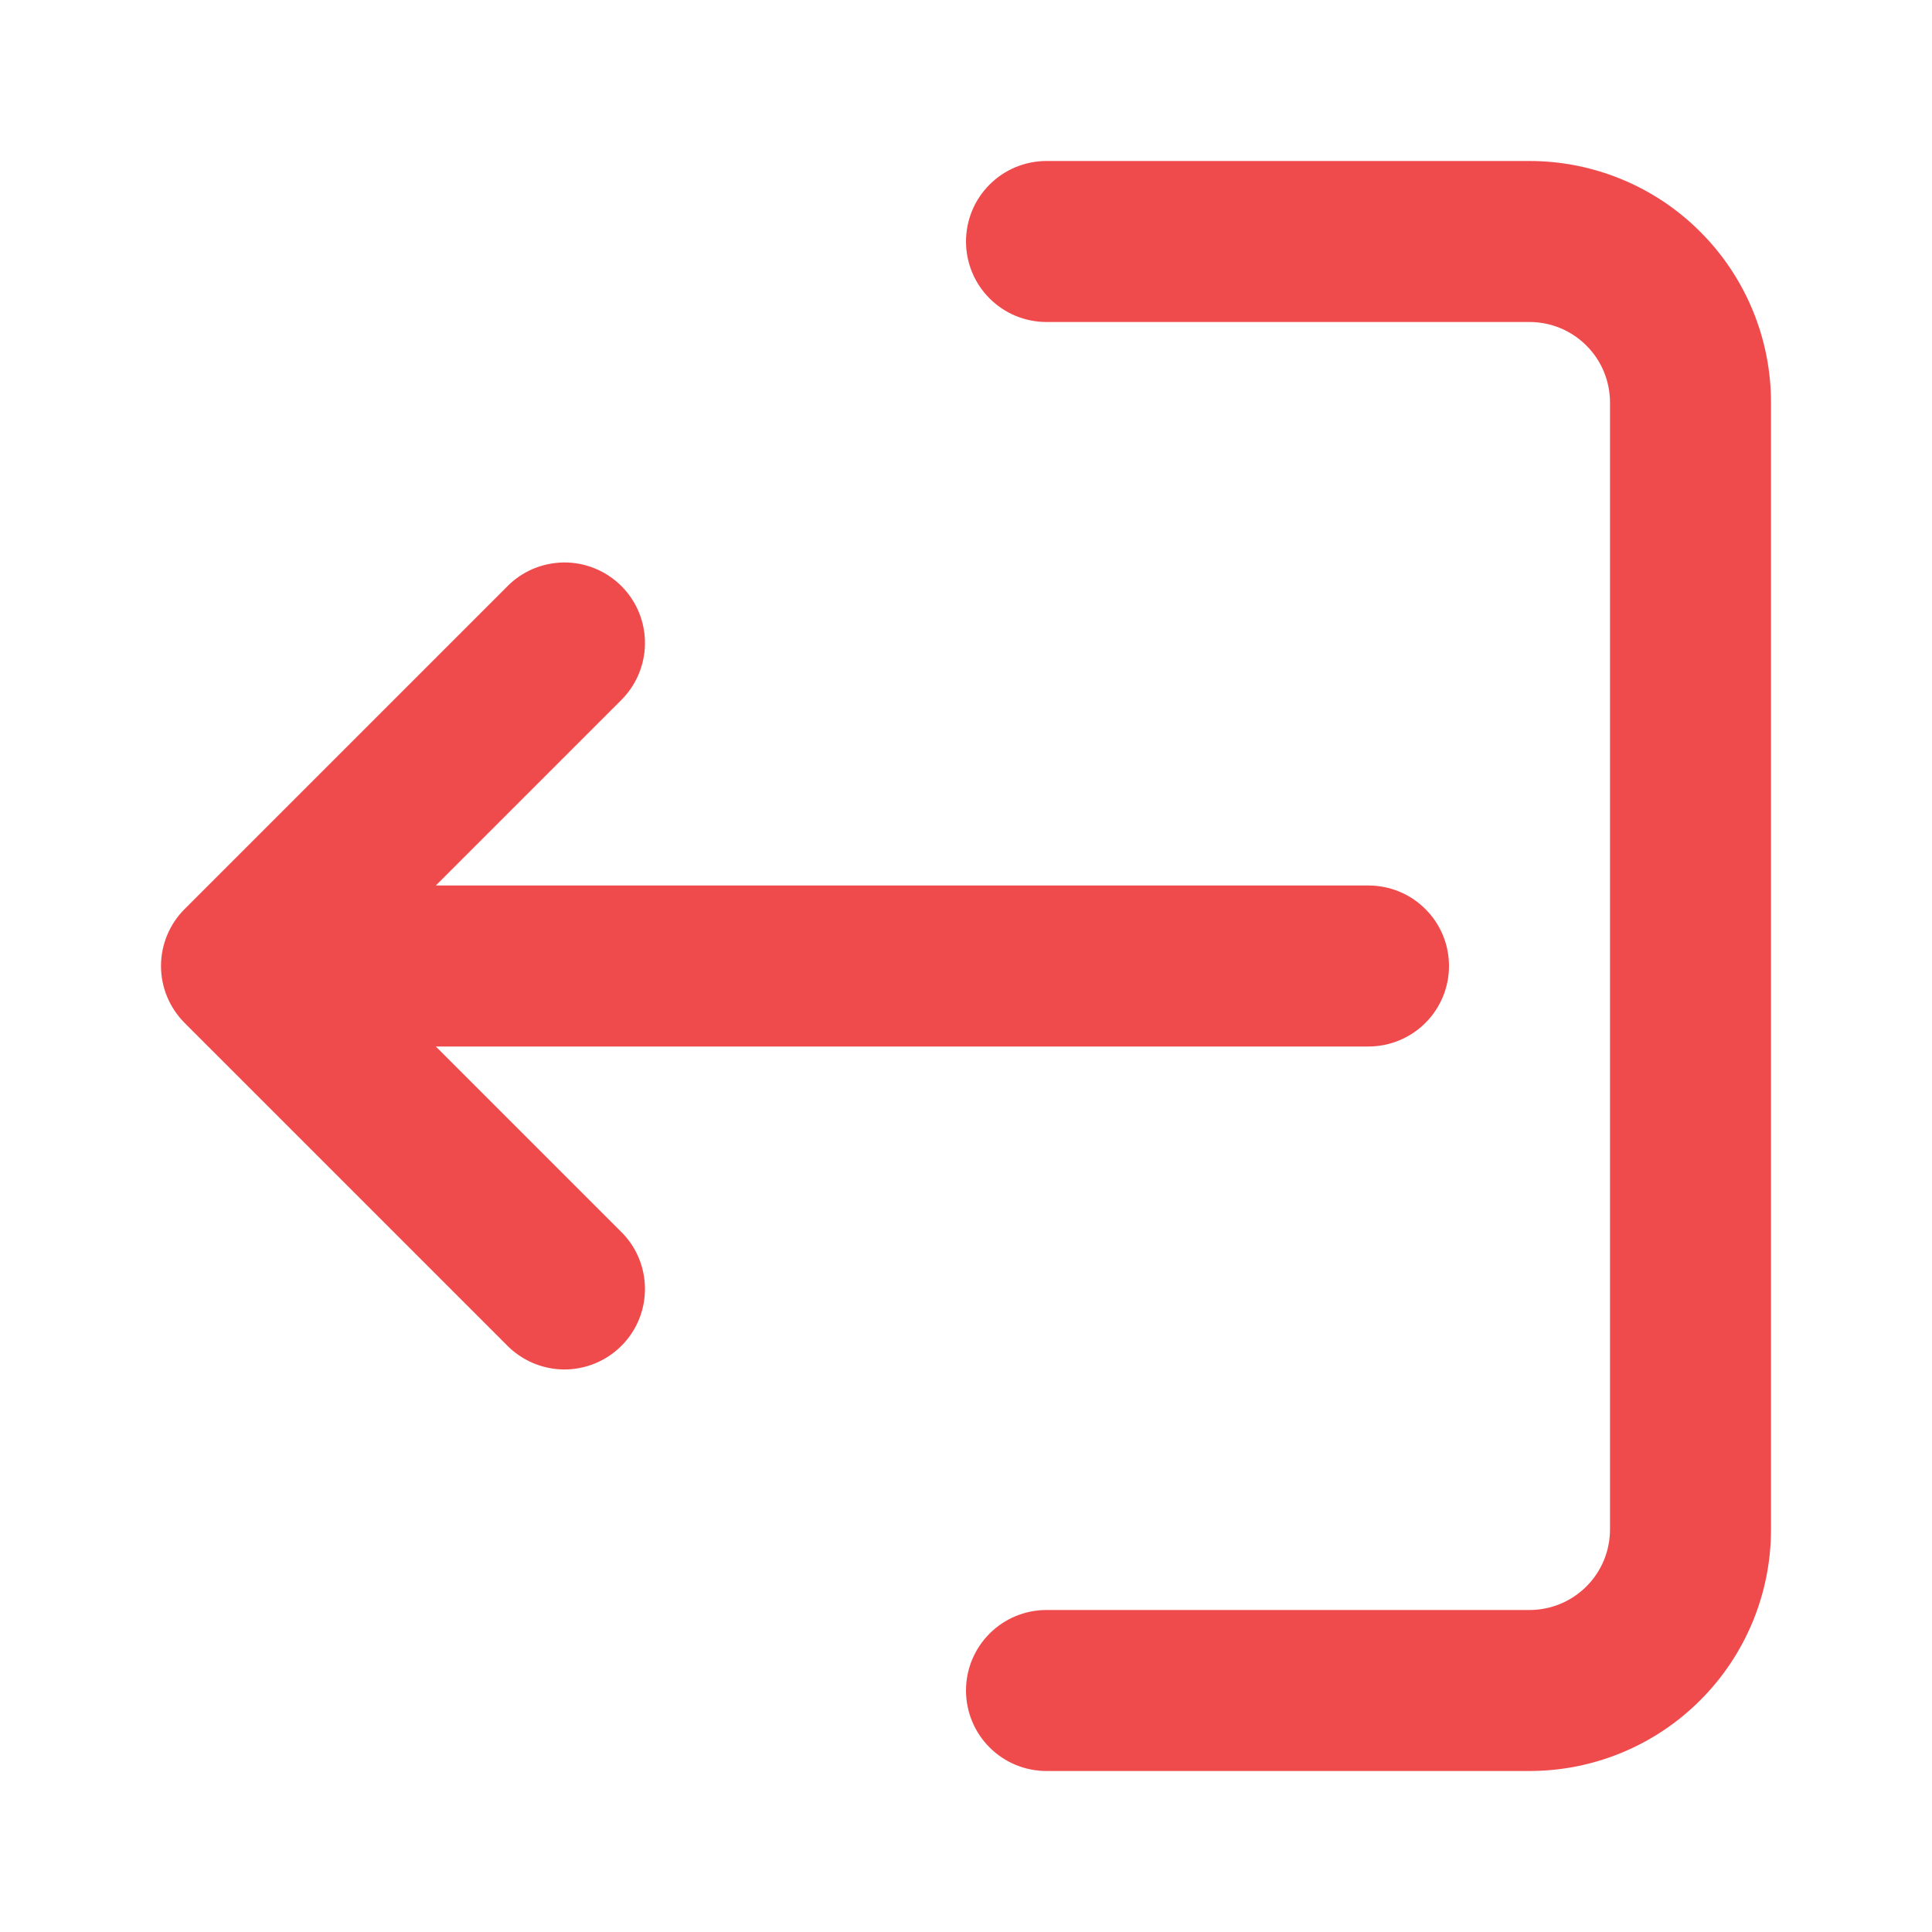 <svg width="24" height="24" viewBox="0 0 24 24" fill="none" xmlns="http://www.w3.org/2000/svg">
    <path d="M19 2H13C12.735 2 12.48 2.105 12.293 2.293C12.105 2.48 12 2.735 12 3C12 3.265 12.105 3.52 12.293 3.707C12.48 3.895 12.735 4 13 4H19C19.265 4 19.52 4.105 19.707 4.293C19.895 4.48 20 4.735 20 5V19C20 19.265 19.895 19.52 19.707 19.707C19.52 19.895 19.265 20 19 20H13C12.735 20 12.48 20.105 12.293 20.293C12.105 20.48 12 20.735 12 21C12 21.265 12.105 21.52 12.293 21.707C12.48 21.895 12.735 22 13 22H19C19.796 22 20.559 21.684 21.121 21.121C21.684 20.559 22 19.796 22 19V5C22 4.204 21.684 3.441 21.121 2.879C20.559 2.316 19.796 2 19 2Z" fill="#F04B4C"/>
    <path d="M7.707 15.293C7.802 15.385 7.879 15.495 7.931 15.617C7.983 15.739 8.011 15.87 8.012 16.003C8.013 16.136 7.988 16.268 7.938 16.39C7.888 16.513 7.813 16.625 7.719 16.719C7.625 16.813 7.514 16.887 7.391 16.937C7.268 16.988 7.136 17.013 7.004 17.012C6.871 17.011 6.74 16.983 6.618 16.931C6.496 16.878 6.385 16.802 6.293 16.707L2.293 12.707C2.106 12.519 2 12.265 2 12C2 11.734 2.106 11.48 2.293 11.293L6.293 7.293C6.385 7.197 6.496 7.121 6.618 7.068C6.74 7.016 6.871 6.989 7.004 6.987C7.136 6.986 7.268 7.011 7.391 7.062C7.514 7.112 7.625 7.186 7.719 7.28C7.813 7.374 7.888 7.486 7.938 7.609C7.988 7.732 8.013 7.863 8.012 7.996C8.011 8.129 7.983 8.26 7.931 8.382C7.879 8.504 7.802 8.614 7.707 8.707L5.414 11H17C17.265 11 17.52 11.105 17.707 11.293C17.895 11.48 18 11.734 18 12C18 12.265 17.895 12.519 17.707 12.707C17.52 12.894 17.265 13 17 13H5.414L7.707 15.293Z" fill="#F04B4C"/>
</svg>
